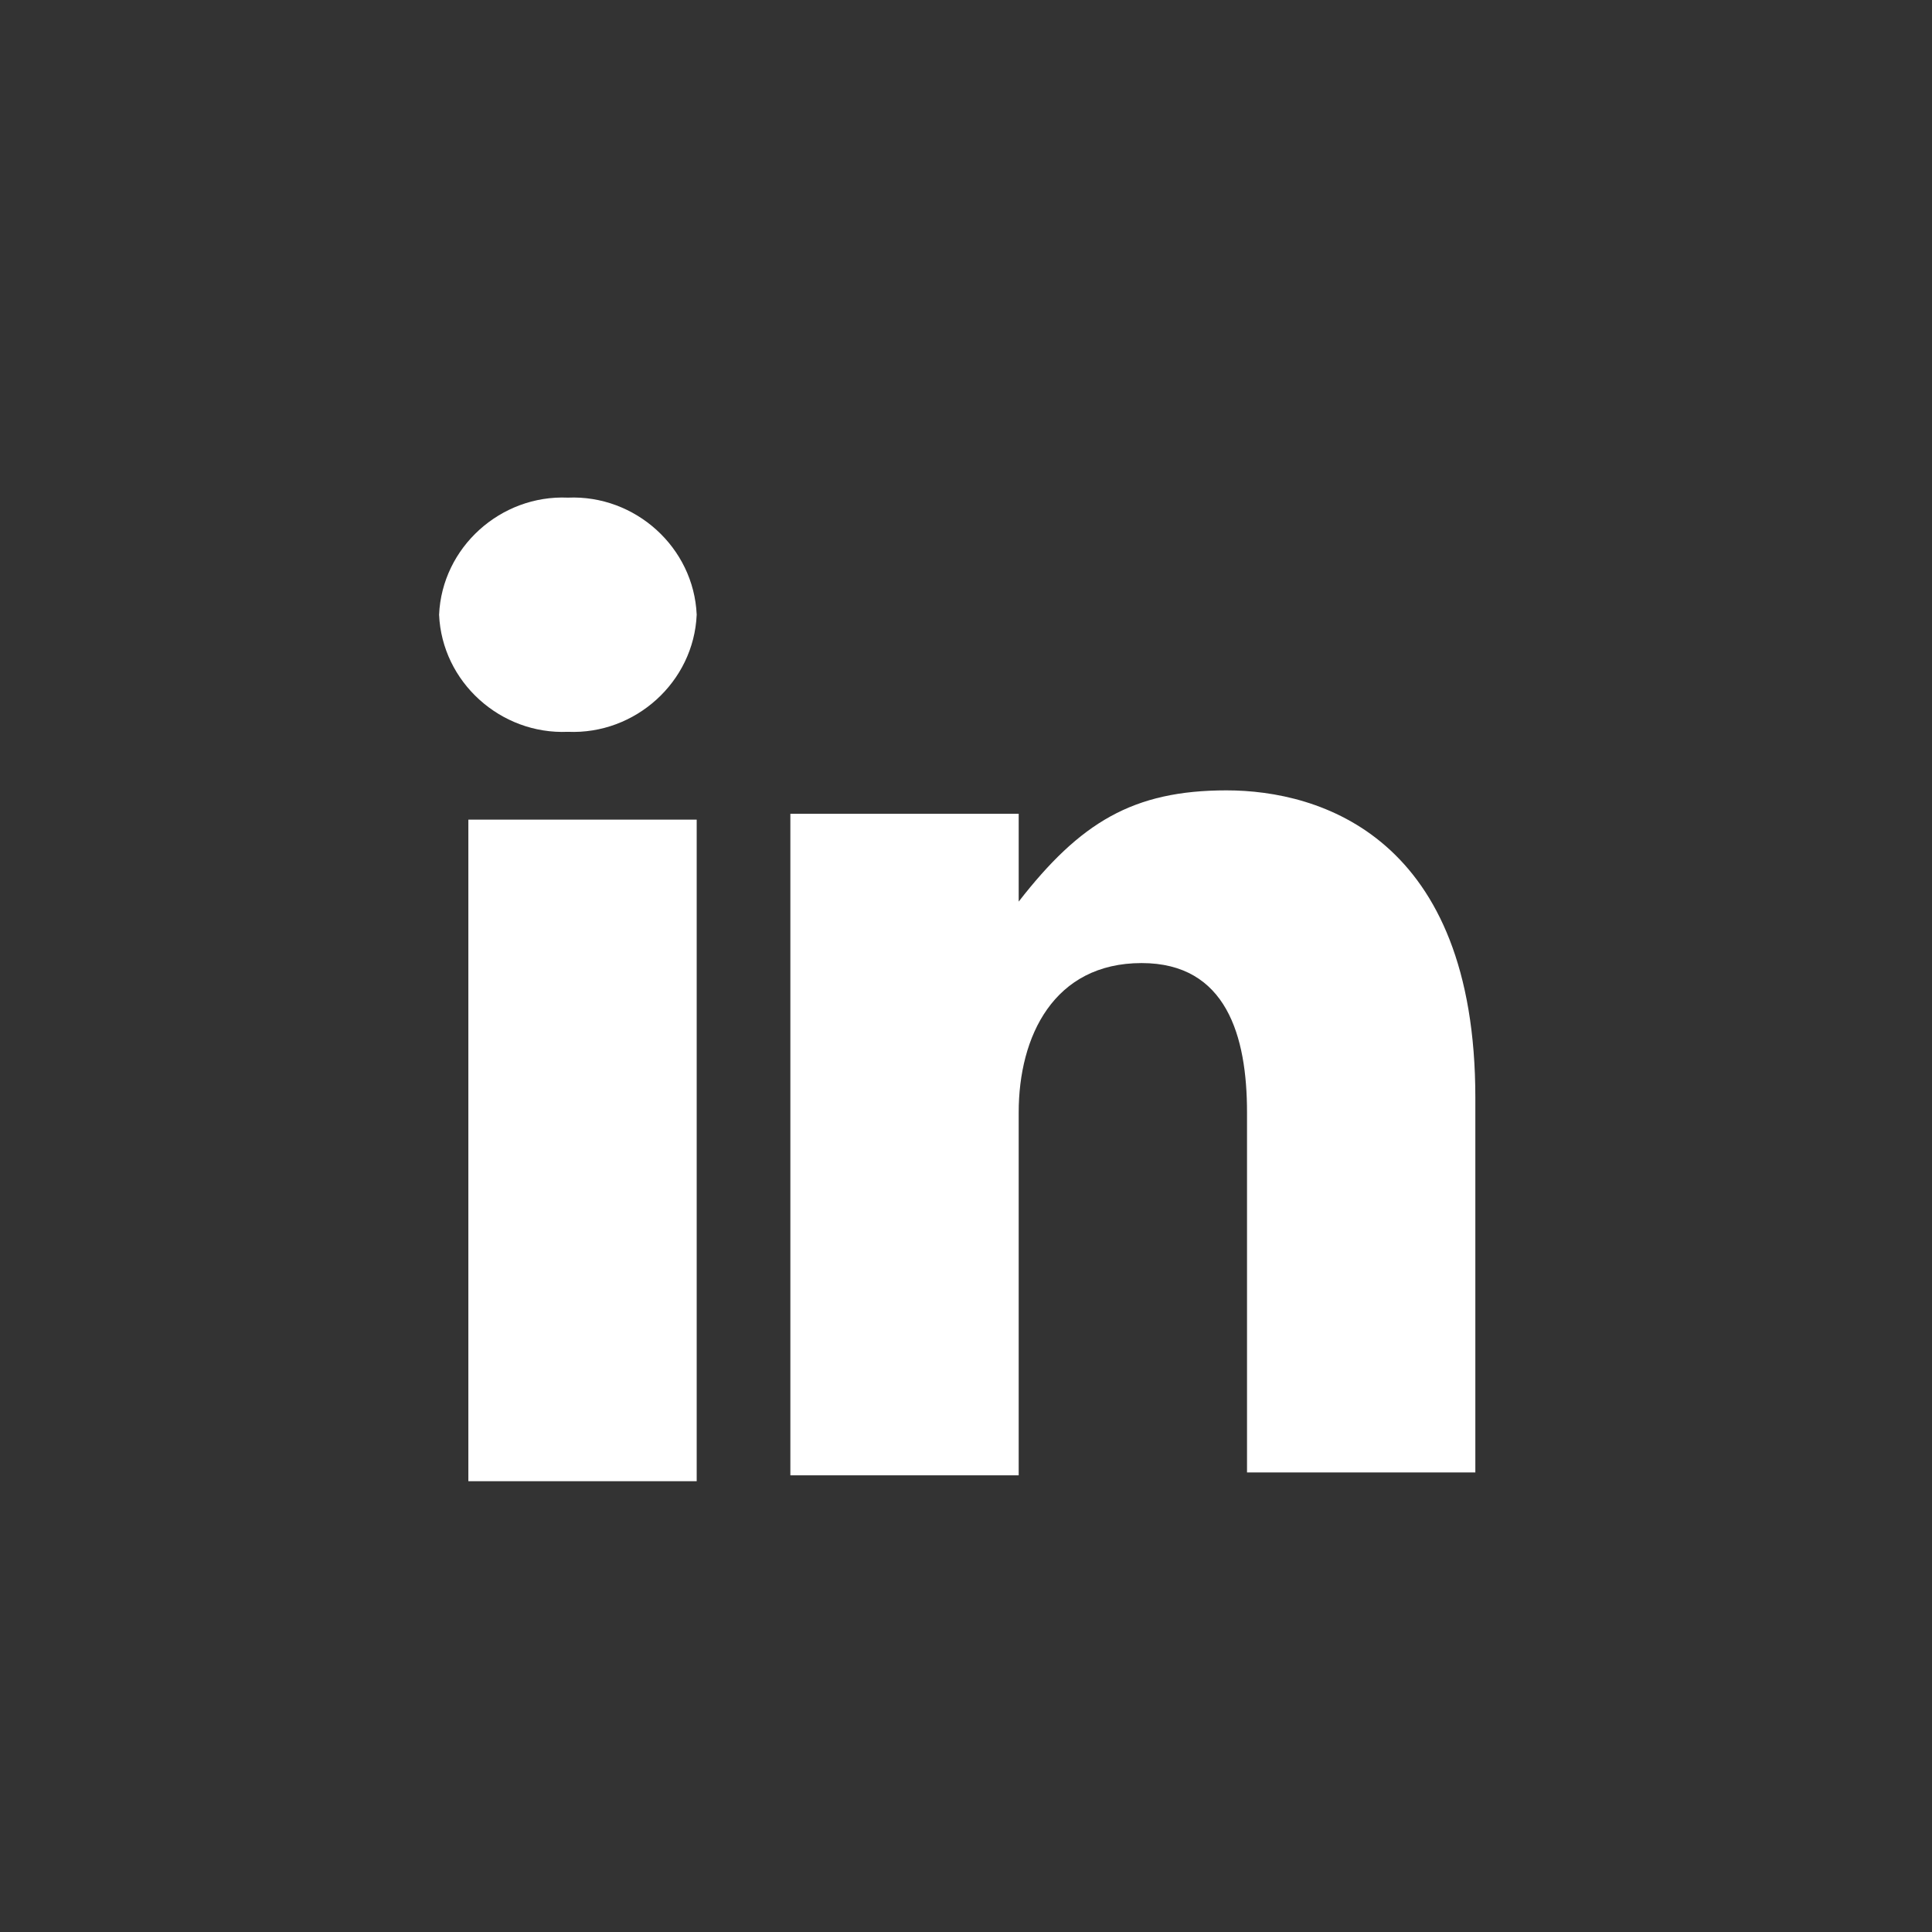 <?xml version="1.0" encoding="utf-8"?>
<!-- Generator: Adobe Illustrator 23.0.2, SVG Export Plug-In . SVG Version: 6.00 Build 0)  -->
<svg version="1.1" id="Layer_1" xmlns="http://www.w3.org/2000/svg" xmlns:xlink="http://www.w3.org/1999/xlink" x="0px" y="0px"
	 viewBox="0 0 66 66" style="enable-background:new 0 0 66 66;" xml:space="preserve">
<rect x="0" y="0" width="66" height="66" fill="#333333" stroke="none"/>
<style type="text/css">
	.st0{fill:none;}
	.st1{fill-rule:evenodd;clip-rule:evenodd;fill:#FFFFFF;}
</style>
<g transform="translate(-184 -175)">
	<rect x="184" y="175" class="st0" width="66" height="66"/>
	<g transform="translate(-51)">
		<path class="st1" d="M254.4,200c2.3,0.1,4.3-1.7,4.4-4c-0.1-2.3-2.1-4.1-4.4-4c-2.3-0.1-4.3,1.7-4.4,4
			C250.1,198.3,252.1,200.1,254.4,200"/>
		<path class="st1" d="M251,225.6h7.8V203H251V225.6z"/>
		<path class="st1" d="M269.8,213c0-2.6,1.2-5.1,4.2-5.1c2.9,0,3.6,2.5,3.6,5.1v12.3h7.8v-12.8c0-8.9-5.3-10.5-8.5-10.5
			s-5,1.1-7.1,3.8v-3H262v22.6h7.8V213z"/>
	</g>
</g>
</svg>
